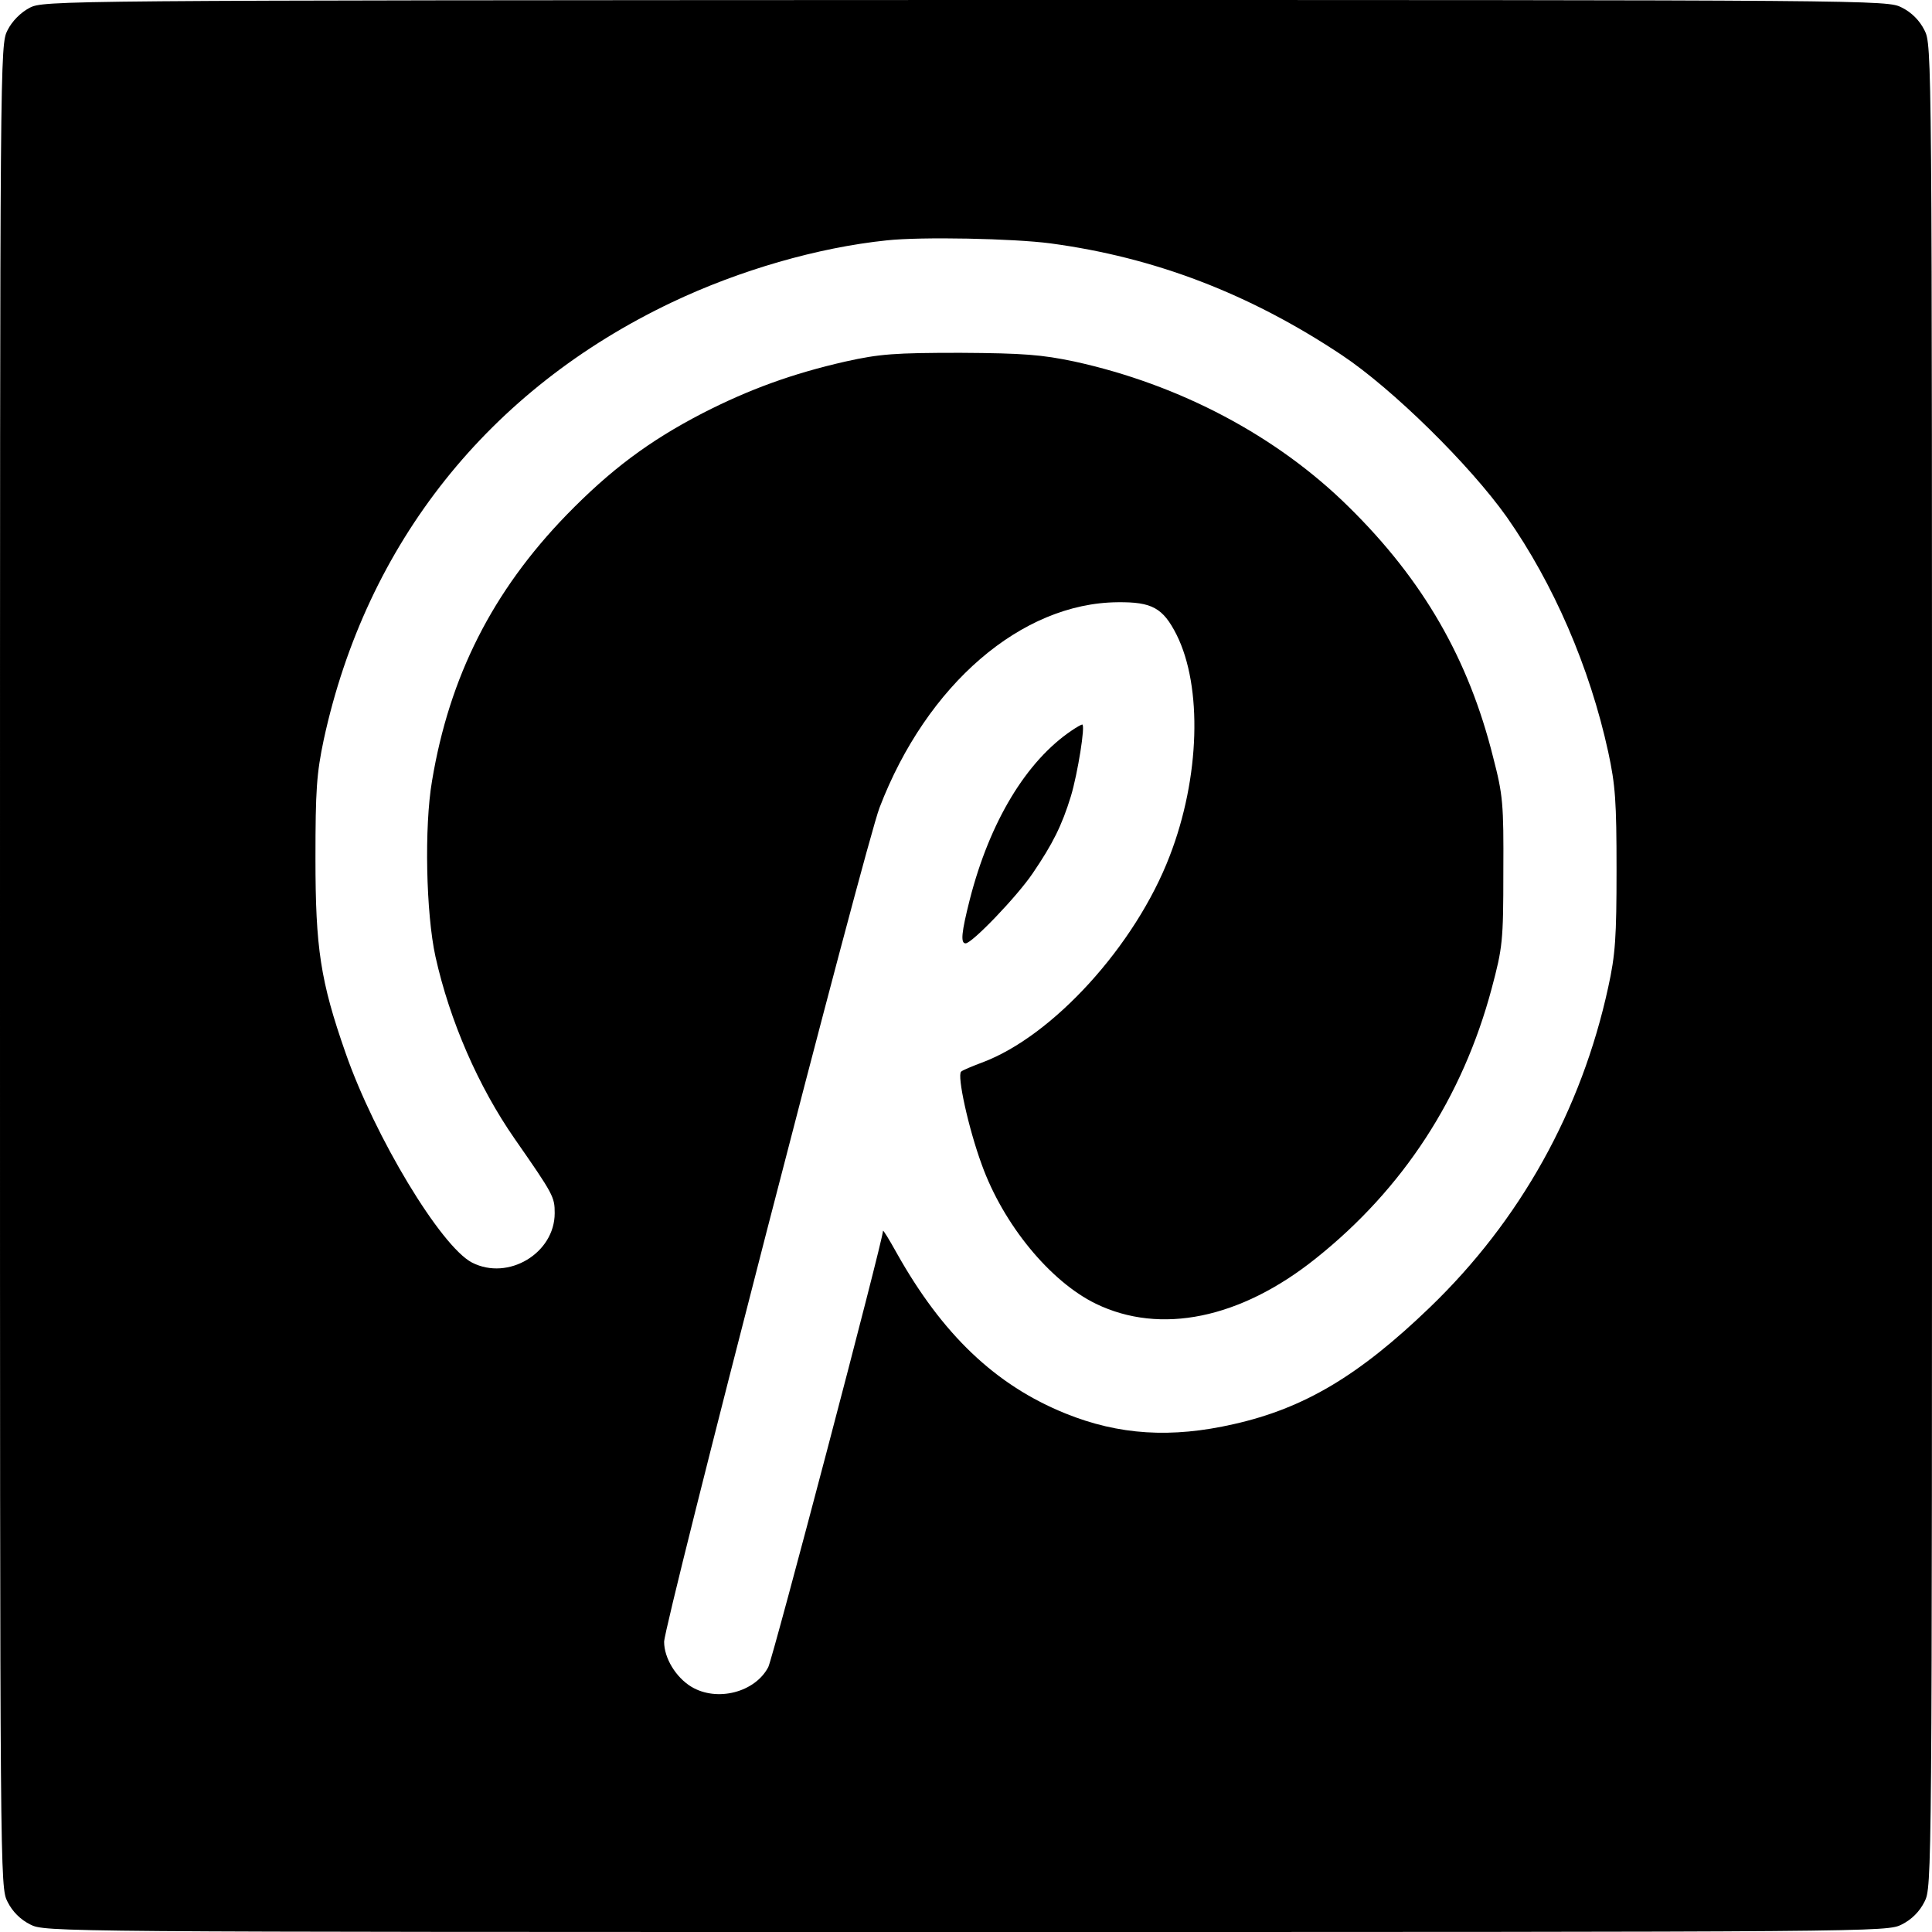 <?xml version="1.0" standalone="no"?>
<!DOCTYPE svg PUBLIC "-//W3C//DTD SVG 20010904//EN"
 "http://www.w3.org/TR/2001/REC-SVG-20010904/DTD/svg10.dtd">
<svg version="1.0" xmlns="http://www.w3.org/2000/svg"
 width="512pt" height="512pt" viewBox="0 0 512 512"
 preserveAspectRatio="xMidYMid meet">

<g transform="translate(0,512) scale(0.1,-0.1)"
fill="#000000" stroke="none">
<path d="M78 5099 c-23 -12 -46 -35 -58 -59 -20 -39 -20 -54 -20 -2480 0
-2427 0 -2441 20 -2480 13 -26 34 -47 60 -60 39 -20 53 -20 2480 -20 2427 0
2441 0 2480 20 26 13 47 34 60 60 20 39 20 53 20 2480 0 2427 0 2441 -20 2480
-13 26 -34 47 -60 60 -39 20 -53 20 -2482 20 -2413 -1 -2443 -1 -2480 -21z
m2706 -624 c276 -37 527 -133 772 -296 135 -90 339 -291 437 -429 124 -177
220 -398 269 -623 19 -88 22 -131 22 -312 0 -178 -3 -225 -22 -311 -71 -327
-233 -618 -473 -849 -188 -181 -333 -267 -519 -309 -166 -38 -305 -29 -446 28
-186 75 -327 210 -448 426 -20 36 -36 62 -36 58 0 -25 -292 -1133 -304 -1156
-35 -67 -136 -93 -204 -52 -41 25 -72 76 -72 119 0 46 534 2116 571 2211 125
326 376 542 631 544 91 1 120 -15 156 -86 69 -138 62 -379 -18 -586 -91 -238
-311 -479 -498 -548 -26 -10 -51 -20 -55 -24 -11 -10 19 -149 55 -247 57 -158
181 -309 302 -368 171 -83 383 -40 583 120 232 185 389 427 466 715 29 109 31
125 31 310 1 180 -1 203 -27 303 -65 261 -186 470 -382 663 -191 189 -449 325
-728 386 -86 18 -134 22 -302 23 -174 0 -214 -3 -304 -23 -141 -32 -256 -74
-379 -137 -143 -74 -245 -151 -360 -269 -197 -203 -311 -429 -357 -705 -21
-122 -16 -352 9 -466 38 -171 114 -345 210 -483 103 -148 106 -154 106 -197 0
-106 -123 -180 -219 -131 -83 43 -258 334 -335 555 -67 191 -80 279 -80 516 0
181 3 225 22 315 113 520 437 928 923 1159 179 85 386 145 569 164 91 10 336
5 434 -8z"/>
<path d="M2840 3184 c-120 -81 -217 -241 -270 -448 -22 -87 -25 -116 -11 -116
17 0 137 125 178 186 53 78 77 126 101 204 18 60 39 190 30 190 -2 0 -15 -7
-28 -16z"/>
</g>
</svg>
